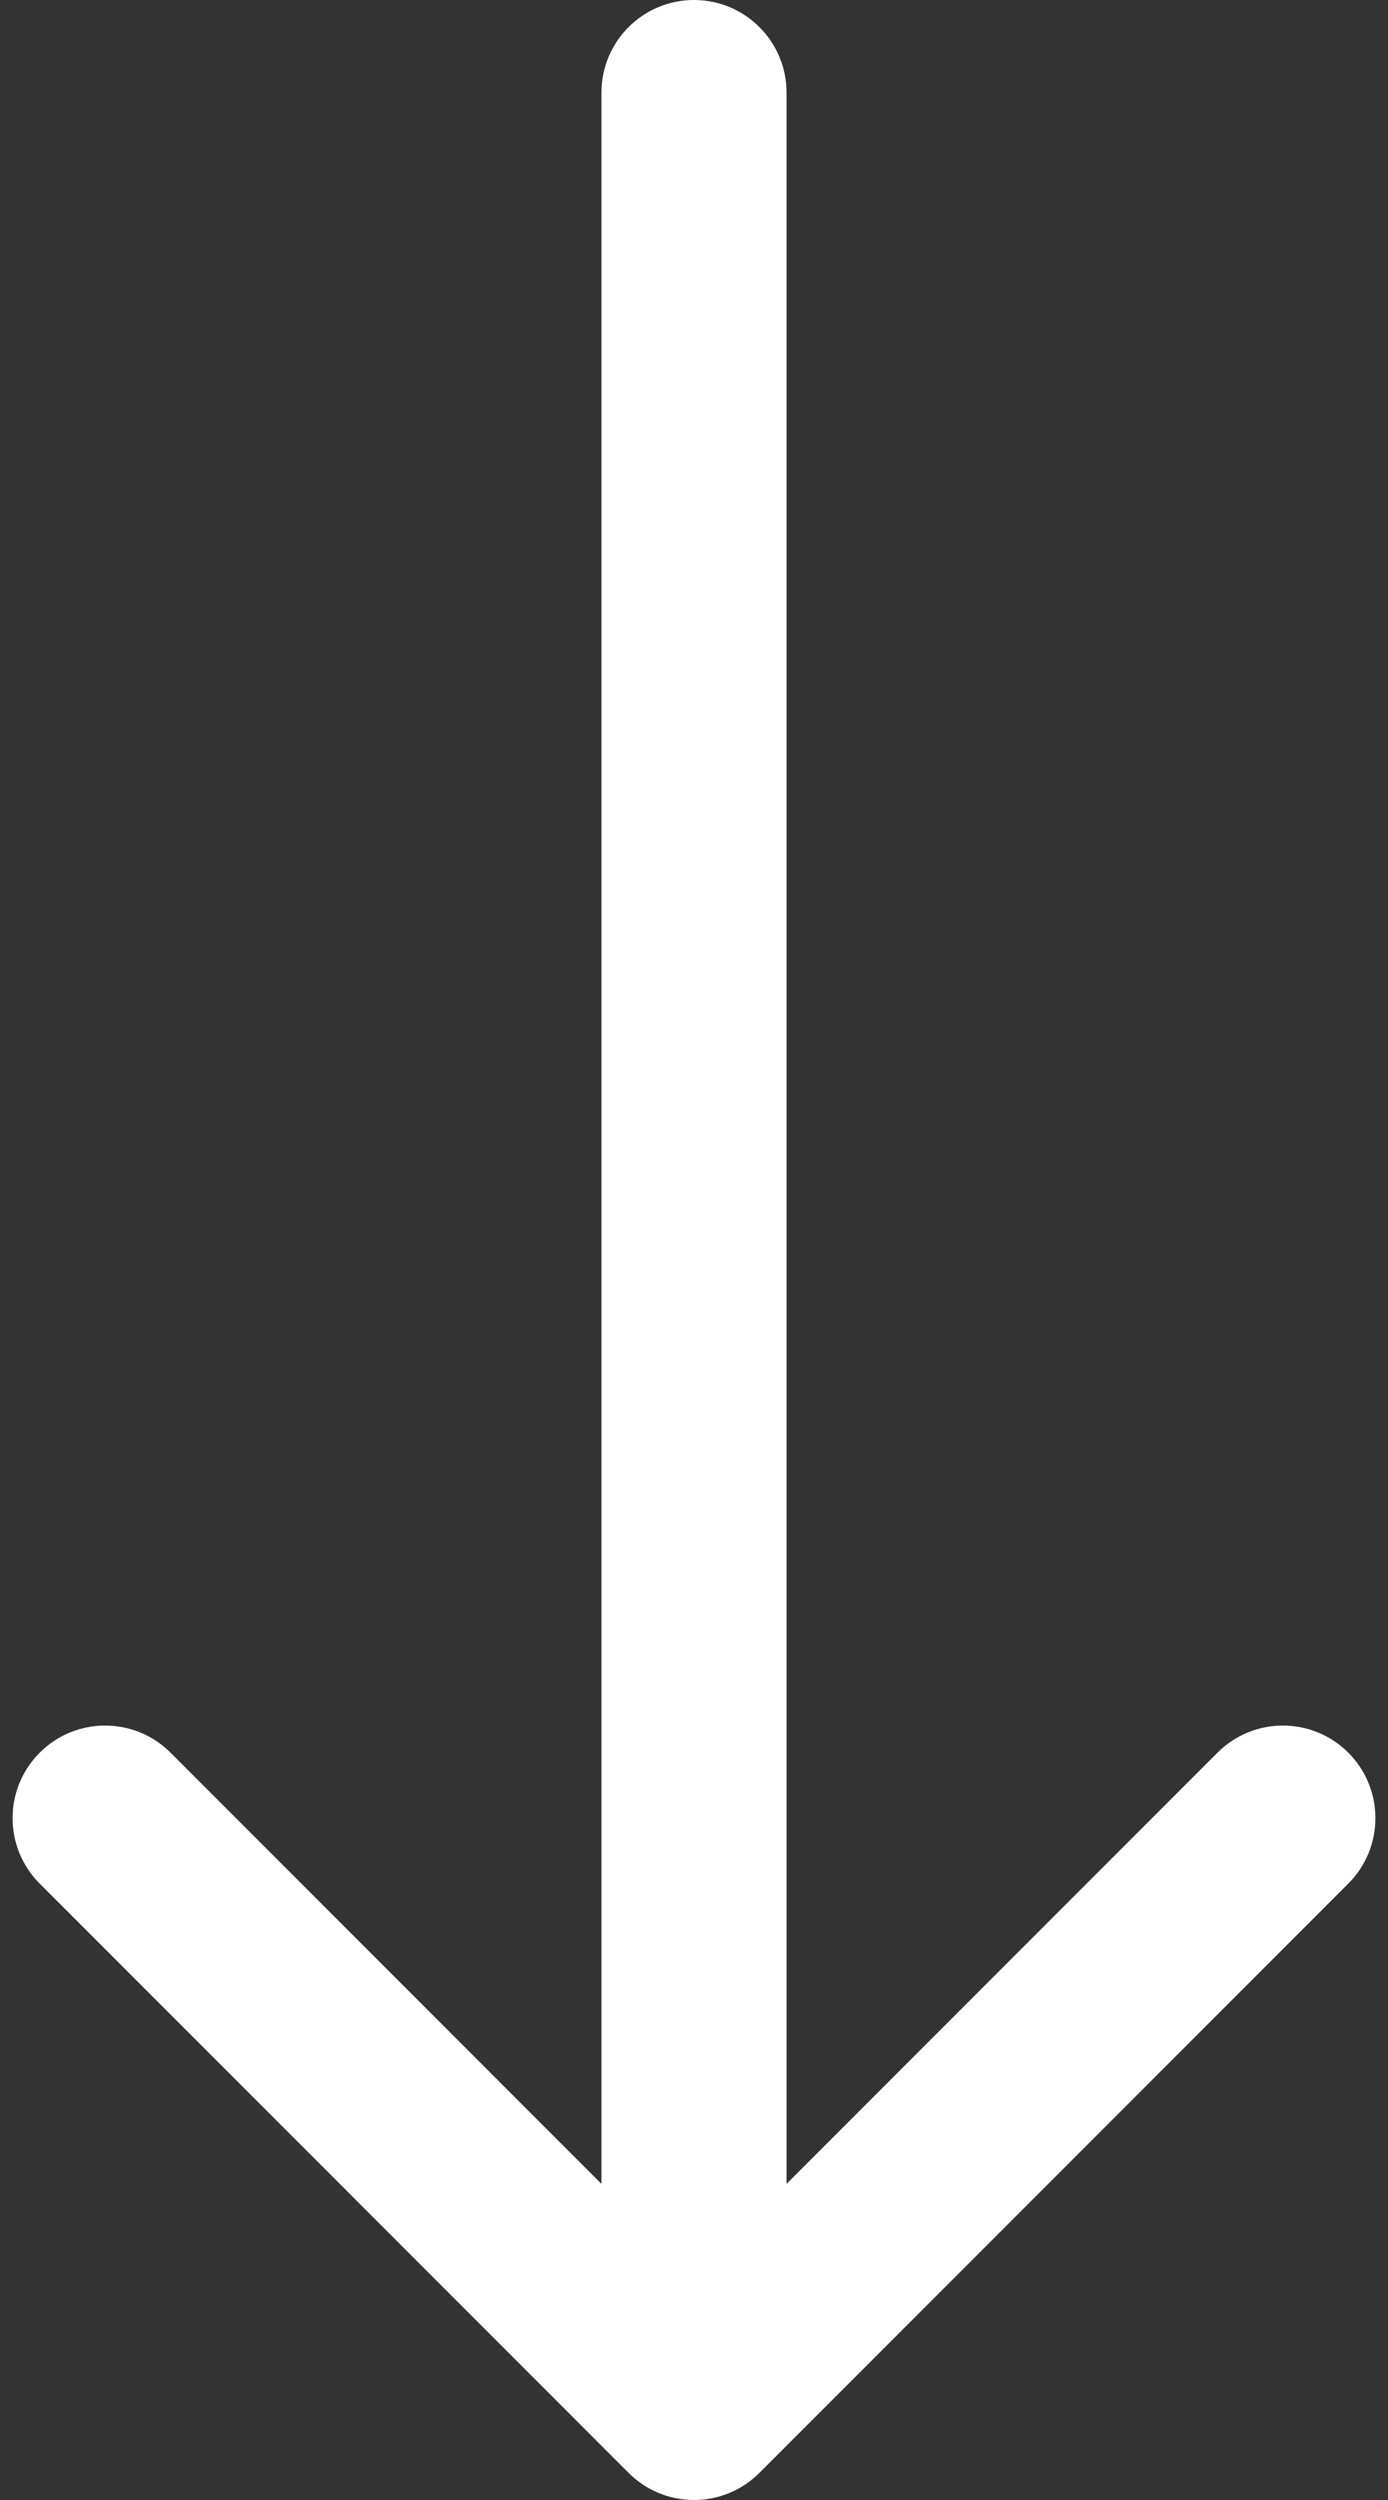 <svg width="30" height="54" viewBox="0 0 30 54" fill="none" xmlns="http://www.w3.org/2000/svg">
<rect x="0" y="0" width="30" height="54" fill="#333333" stroke="none"/>
<path d="M17 2C17 0.895 16.105 0 15 0C13.895 0 13 0.895 13 2L17 2ZM13.586 53.414C14.367 54.195 15.633 54.195 16.414 53.414L29.142 40.686C29.923 39.905 29.923 38.639 29.142 37.858C28.361 37.077 27.095 37.077 26.314 37.858L15 49.172L3.686 37.858C2.905 37.077 1.639 37.077 0.858 37.858C0.077 38.639 0.077 39.905 0.858 40.686L13.586 53.414ZM13 2L13 52H17L17 2L13 2Z" fill="white"/>
</svg>
